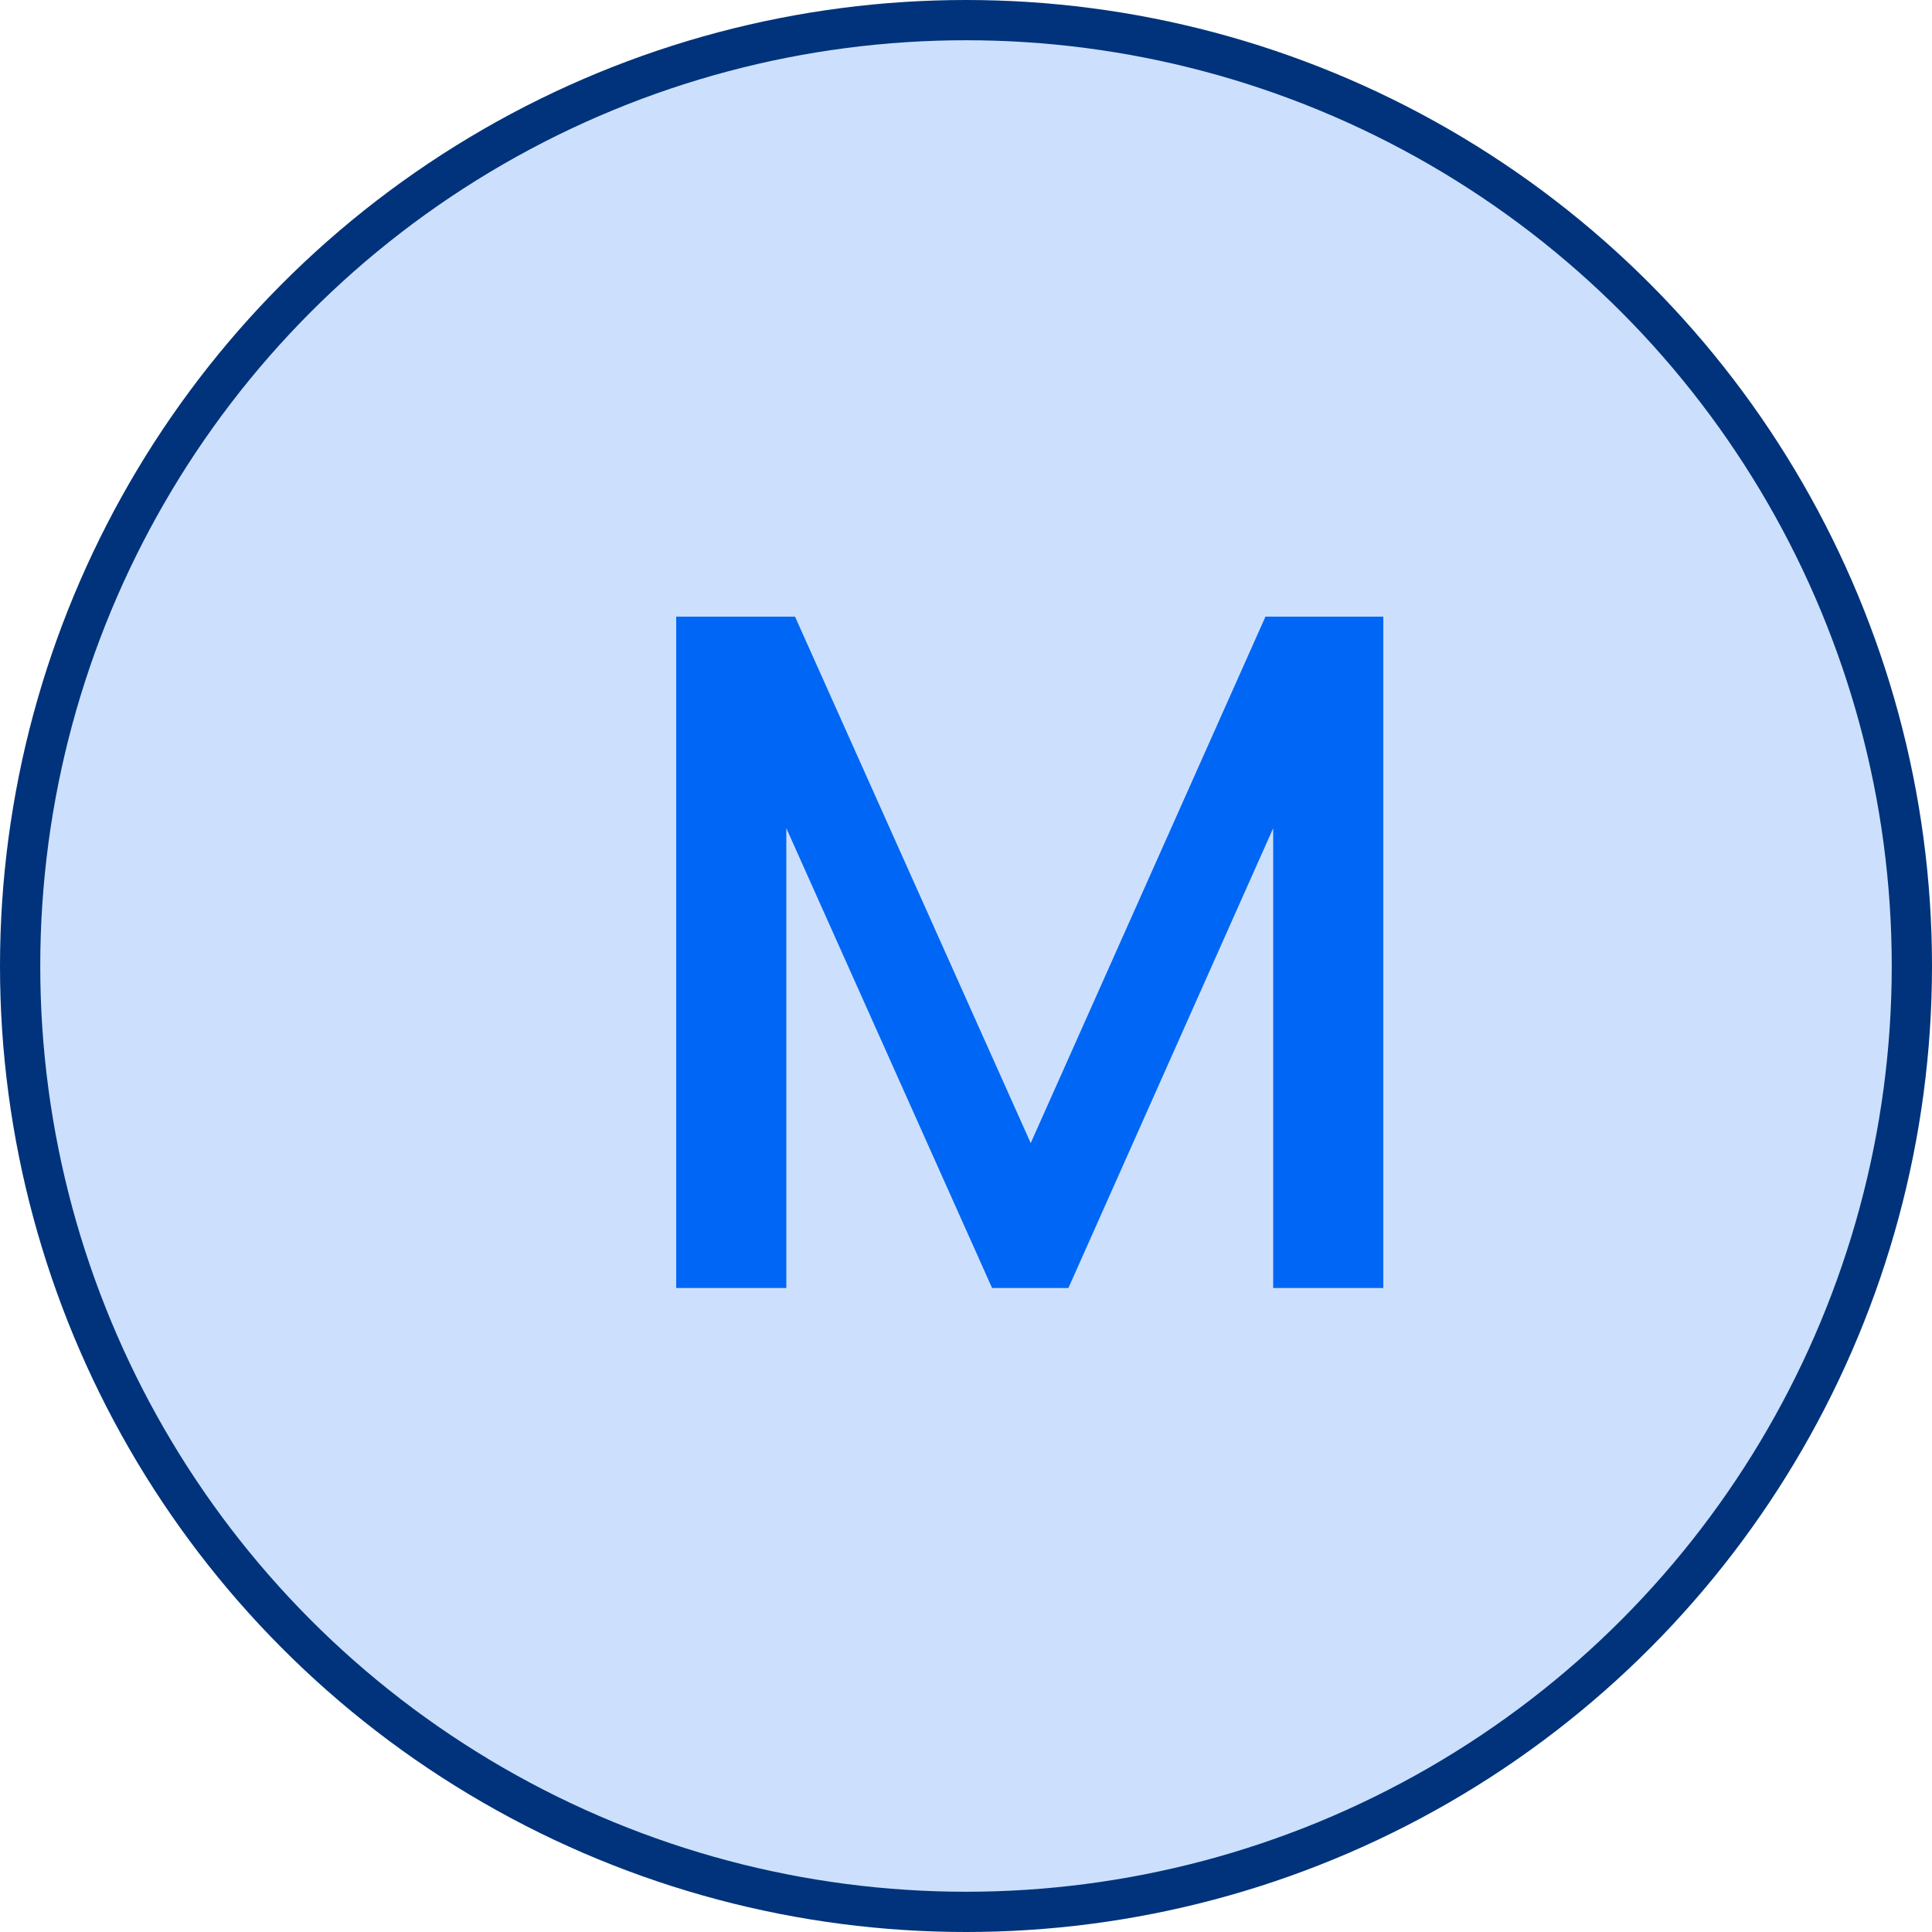 <svg width="48" height="48" viewBox="0 0 48 48" fill="none" xmlns="http://www.w3.org/2000/svg">
<circle cx="24" cy="24" r="23.5" fill="#CCE0FD" stroke="#00337B"/>
<path d="M34.368 15.32V32H31.632V20.576L26.544 32H24.648L19.536 20.576V32H16.8V15.32H19.752L25.608 28.4L31.44 15.32H34.368Z" fill="#0066F5"/>
</svg>
